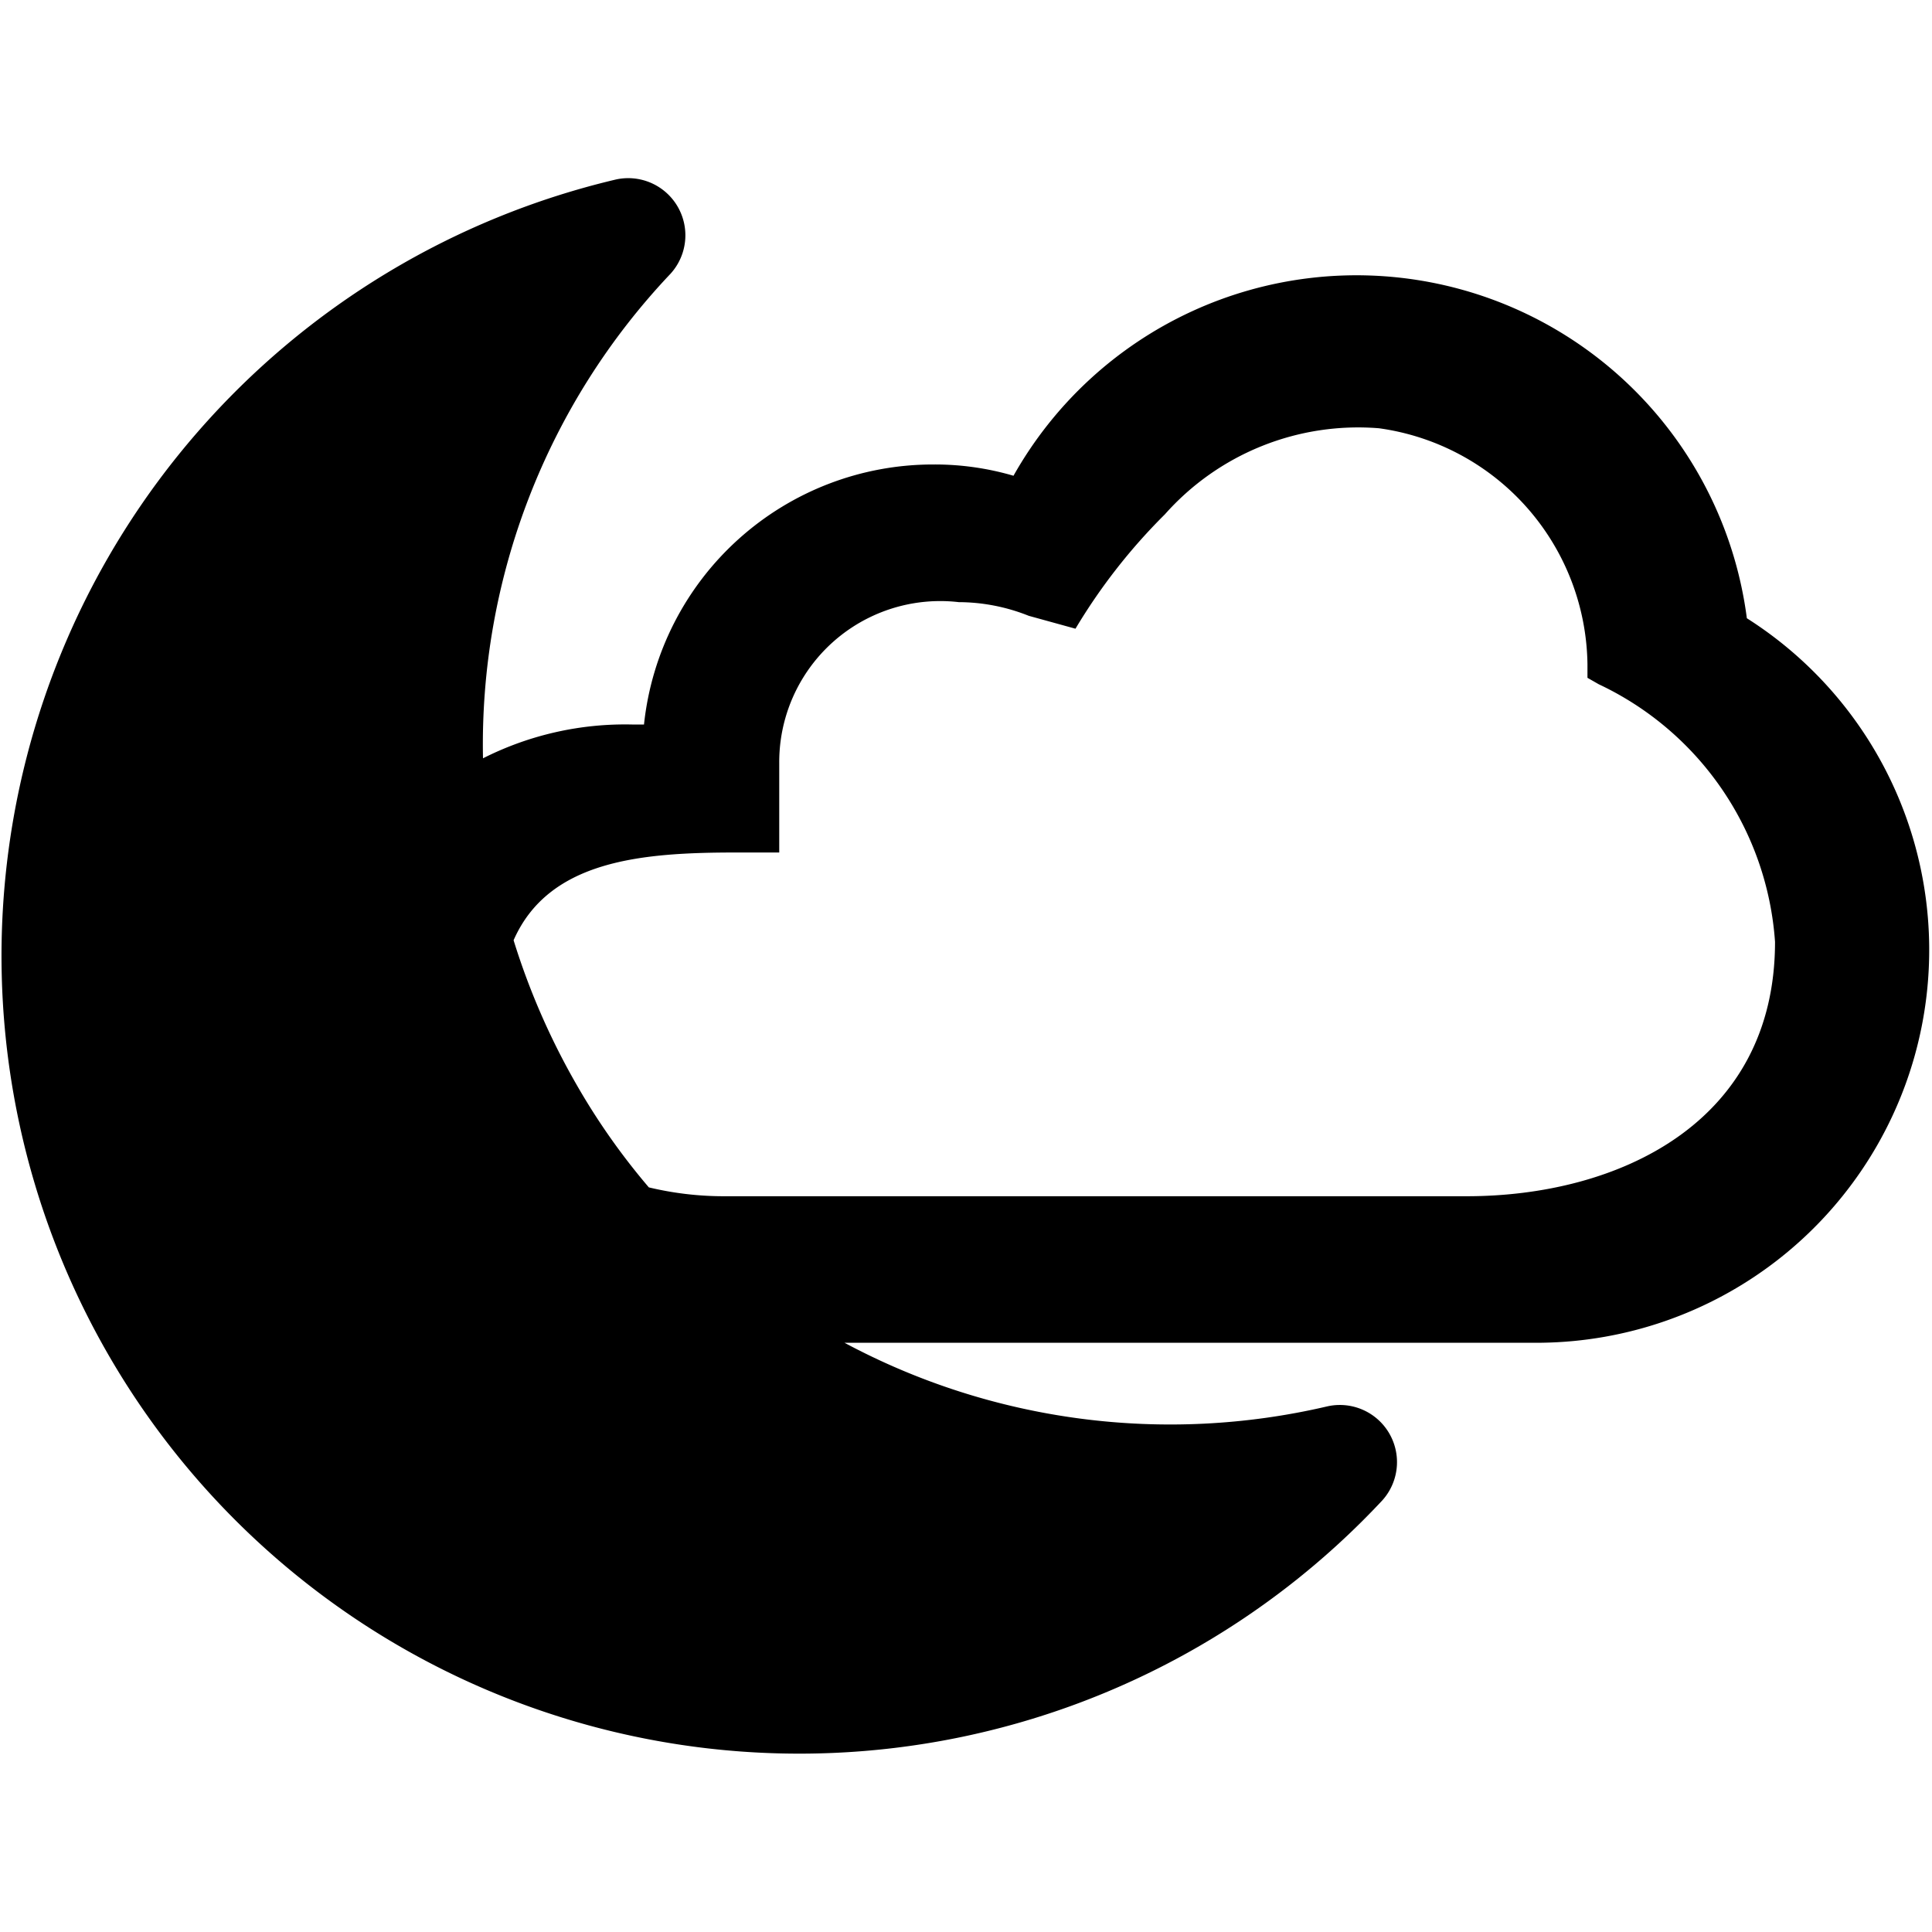 <svg xmlns="http://www.w3.org/2000/svg" viewBox="0 0 24 24">
  <g id="Nightlife">
    <path d="M17.13,5.32a3.21,3.21,0,0,0-2.66,1.07,7.21,7.21,0,0,0-1.11,1.42l-.58-.16a2.36,2.36,0,0,0-.87-.17,2,2,0,0,0-2.23,2v1.11l-.37,0H9.15c-1.17,0-2.33.09-2.77,1.09a8.83,8.83,0,0,0,.78,1.79,8.39,8.39,0,0,0,.9,1.28,4,4,0,0,0,.91.11h9.25c1.87,0,3.83-.9,3.83-3.16a3.83,3.83,0,0,0-2.19-3.2l-.14-.08,0-.17A3,3,0,0,0,17.13,5.32ZM8.33,3.4A8.5,8.5,0,0,0,6,9.42,3.91,3.91,0,0,1,7.85,9H8a3.61,3.61,0,0,1,3.59-3.23,3.47,3.47,0,0,1,1,.14,4.89,4.89,0,0,1,9.11,1.77,4.88,4.88,0,0,1-2.55,9H10.49a8.57,8.57,0,0,0,6,.79.71.71,0,0,1,.68,1.17A9.91,9.91,0,1,1,7.65,2.23.71.71,0,0,1,8.33,3.4Z" fill-rule="evenodd"/>
  </g>
</svg>
